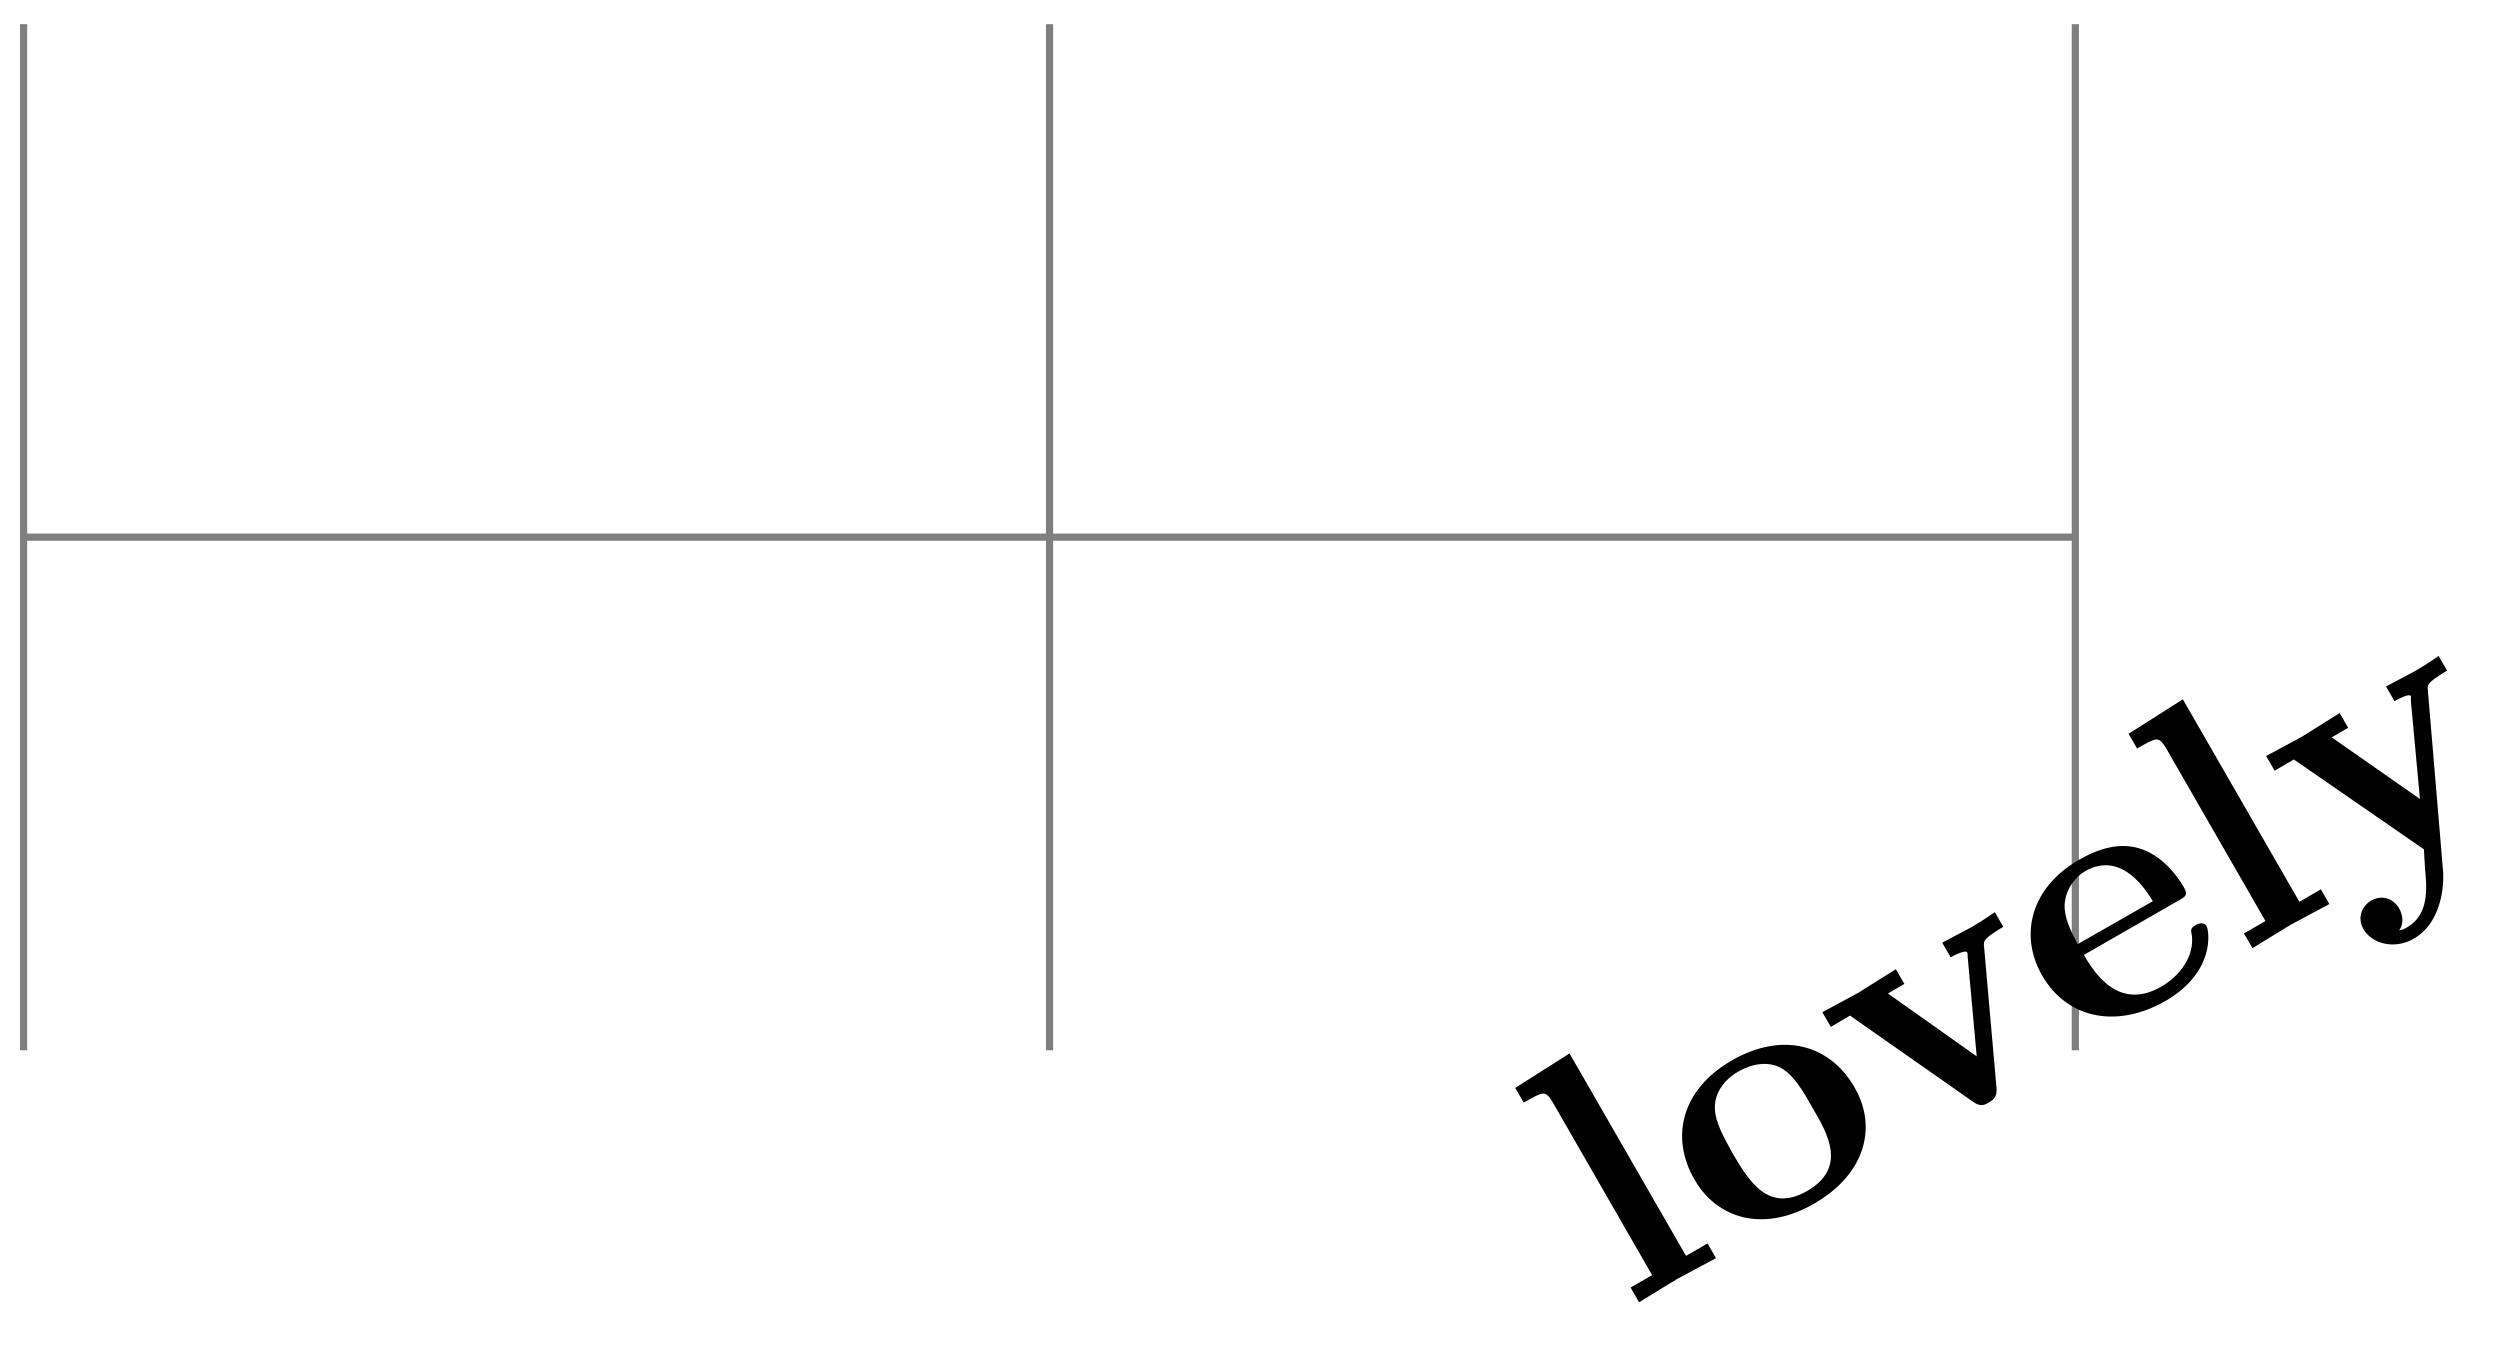 <svg xmlns="http://www.w3.org/2000/svg" xmlns:xlink="http://www.w3.org/1999/xlink" width="69.068" height="37.316"><defs><path id="a" d="m2.531-1.453-.234-.406-.594.343-3.219-5.593-1.5.953.235.406c.547-.312.594-.344.797-.016L.766-.984l-.594.343.234.407 1.047-.641Zm0 0"/><path id="b" d="M3.61-4.578C2.937-5.75 1.64-6.141.218-5.328c-1.406.812-1.703 2.14-1.031 3.297.609 1.062 1.89 1.484 3.312.656 1.453-.844 1.719-2.156 1.11-3.203m-1.172.547c.437.734.968 1.672-.141 2.312C1.203-1.094.672-2.03.234-2.766c-.218-.406-.468-.828-.484-1.203-.031-.422.234-.812.64-1.047.376-.218.813-.296 1.172-.109.36.188.641.672.876 1.094m0 0"/><path id="c" d="m3.031-6.312-.234-.407a9 9 0 0 1-.656.422l-.797.422.234.406c.156-.093.422-.203.453-.14 0 0 .016.015.016.125l.25 2.75L-.156-4.47l.453-.265-.234-.407-1.047.657-.985.53.235.407.53-.312 3.391 2.375c.22.156.329.093.438.03.156-.093.234-.171.219-.405L2.5-5.766c-.016-.156-.016-.218.531-.546m0 0"/><path id="e" d="M3.688-3.469c-.094-.14-.266-.047-.297-.031-.157.094-.141.125-.11.297.063.531-.281 1.078-.844 1.406-1.218.703-1.89-.453-2.14-.875l2.61-1.5c.202-.11.28-.156.14-.39-.156-.266-.578-.875-1.25-1.063-.5-.14-1.047-.016-1.64.328C-1.22-4.5-1.47-3.172-.86-2.109c.672 1.172 2.03 1.5 3.422.703 1.359-.797 1.203-1.906 1.124-2.063m-1.485-.687L.125-2.97c-.172-.328-.375-.719-.36-1.094.032-.468.329-.78.563-.921 1.016-.578 1.688.53 1.875.828m0 0"/><path id="f" d="m3.031-6.312-.234-.407a9 9 0 0 1-.656.422l-.797.422.234.406s.406-.234.453-.14v.14l.25 2.703-2.437-1.703.453-.265-.234-.407-1.047.657-.985.53.235.407.53-.312 3.595 2.484.03.531c.048.516.126 1.266-.5 1.625-.124.078-.14.063-.218.078.063-.062.172-.296 0-.609C1.531-.031 1.22-.125.922.047.703.187.532.484.719.828c.25.422.875.563 1.39.266.657-.375.844-1.219.813-1.844L2.5-5.766c-.016-.156-.016-.218.531-.546m0 0"/><clipPath id="d"><path d="M55 18h13.602v11H55Zm0 0"/></clipPath></defs><path fill="none" stroke="#7F7F7F" stroke-miterlimit="10" stroke-width=".199" d="M.652 14.84h56.692M.652 29.016V.668m28.344 28.348V.668m28.34 28.348V.668"/><use xlink:href="#a" x="44.877" y="36.212"/><use xlink:href="#b" x="47.629" y="34.623"/><use xlink:href="#c" x="52.314" y="31.918"/><g clip-path="url(#d)"><use xlink:href="#e" x="57.275" y="29.054"/><use xlink:href="#a" x="61.822" y="26.429"/><use xlink:href="#f" x="64.575" y="24.84"/></g></svg>
